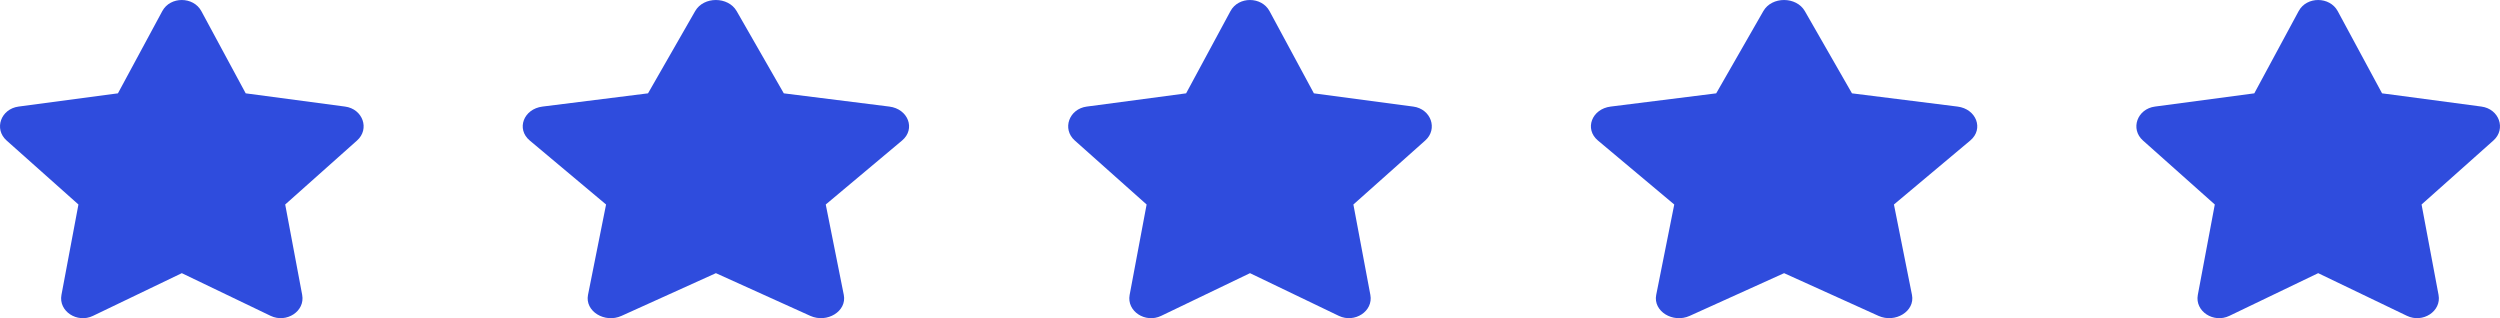 <svg width="110" height="14" viewBox="0 0 110 14" fill="none" xmlns="http://www.w3.org/2000/svg">
<path d="M7.142 0.487L5.189 4.107L0.819 4.689C0.036 4.793 -0.278 5.676 0.29 6.182L3.451 8.998L2.704 12.976C2.569 13.695 3.397 14.234 4.091 13.898L8 12.019L11.909 13.898C12.603 14.231 13.431 13.695 13.296 12.976L12.549 8.998L15.71 6.182C16.278 5.676 15.964 4.793 15.181 4.689L10.811 4.107L8.858 0.487C8.508 -0.158 7.495 -0.166 7.142 0.487Z" fill="#2F4CDD"/>
<path d="M30.588 0.487L28.513 4.107L23.871 4.689C23.038 4.793 22.704 5.676 23.308 6.182L26.667 8.998L25.872 12.976C25.73 13.695 26.61 14.234 27.347 13.898L31.5 12.019L35.653 13.898C36.39 14.231 37.27 13.695 37.127 12.976L36.333 8.998L39.692 6.182C40.295 5.676 39.962 4.793 39.129 4.689L34.487 4.107L32.412 0.487C32.04 -0.158 30.963 -0.166 30.588 0.487Z" fill="#2F4CDD"/>
<path d="M54.142 0.487L52.189 4.107L47.819 4.689C47.036 4.793 46.722 5.676 47.29 6.182L50.451 8.998L49.704 12.976C49.569 13.695 50.397 14.234 51.091 13.898L55 12.019L58.909 13.898C59.603 14.231 60.431 13.695 60.296 12.976L59.549 8.998L62.71 6.182C63.278 5.676 62.964 4.793 62.181 4.689L57.811 4.107L55.858 0.487C55.508 -0.158 54.495 -0.166 54.142 0.487Z" fill="#2F4CDD"/>
<path d="M77.588 0.487L75.513 4.107L70.871 4.689C70.038 4.793 69.704 5.676 70.308 6.182L73.667 8.998L72.873 12.976C72.73 13.695 73.61 14.234 74.347 13.898L78.5 12.019L82.653 13.898C83.39 14.231 84.27 13.695 84.127 12.976L83.333 8.998L86.692 6.182C87.296 5.676 86.962 4.793 86.129 4.689L81.487 4.107L79.412 0.487C79.04 -0.158 77.963 -0.166 77.588 0.487Z" fill="#2F4CDD"/>
<path d="M101.142 0.487L99.189 4.107L94.82 4.689C94.036 4.793 93.722 5.676 94.29 6.182L97.451 8.998L96.704 12.976C96.569 13.695 97.397 14.234 98.091 13.898L102 12.019L105.909 13.898C106.603 14.231 107.431 13.695 107.296 12.976L106.549 8.998L109.71 6.182C110.278 5.676 109.964 4.793 109.181 4.689L104.811 4.107L102.858 0.487C102.508 -0.158 101.495 -0.166 101.142 0.487Z" fill="#2F4CDD"/>
</svg>
